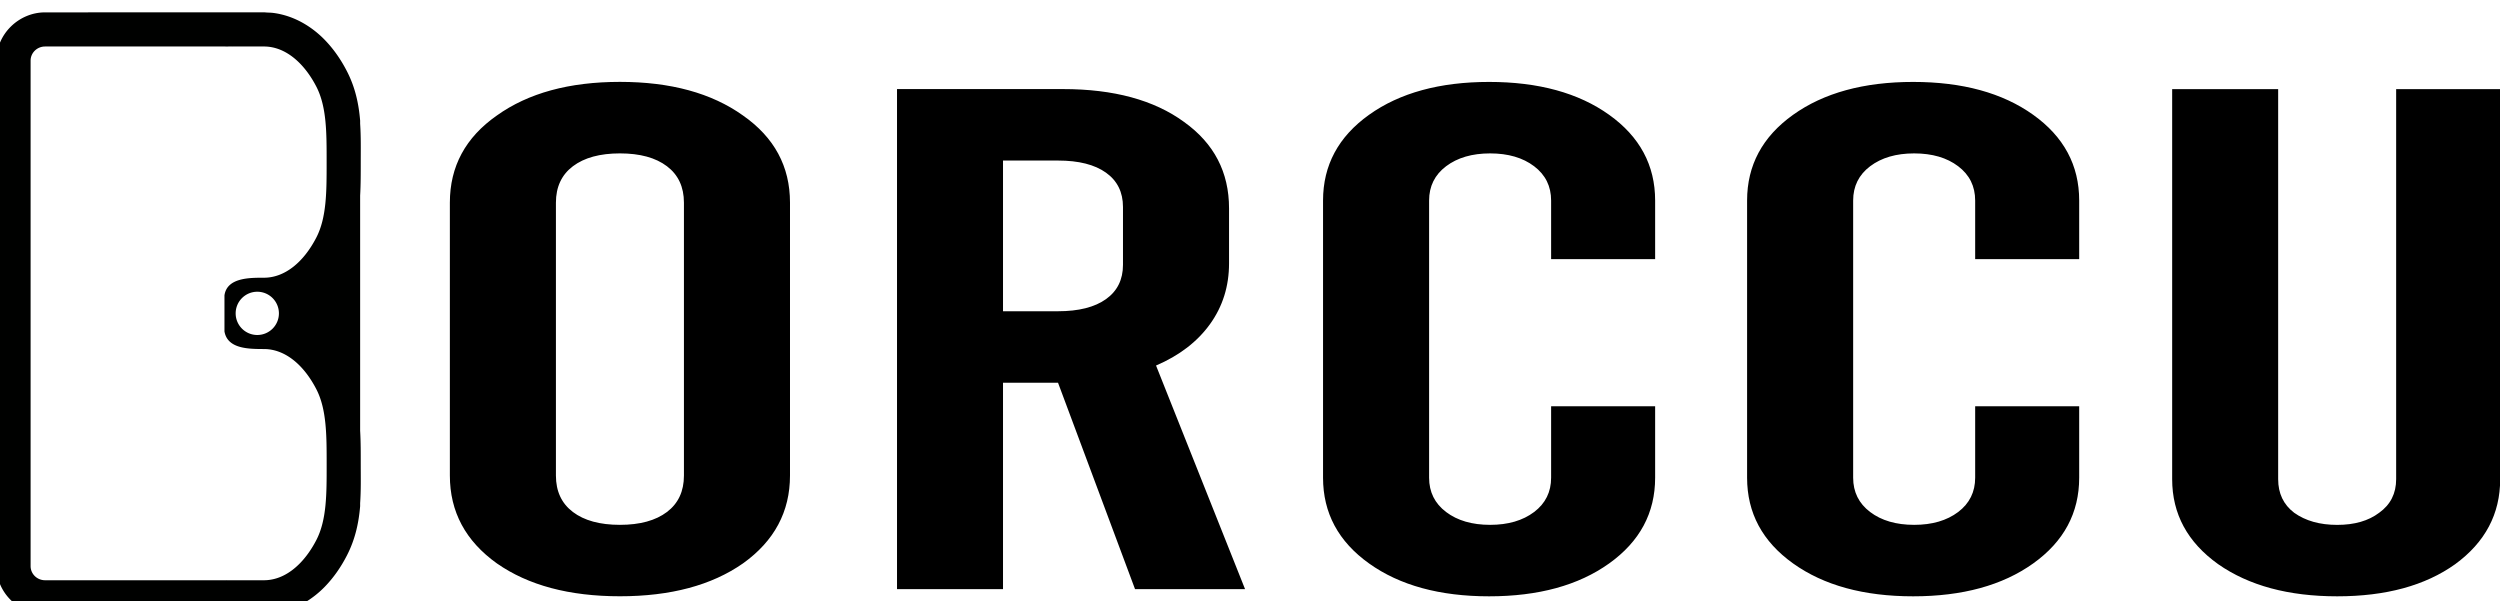 <?xml version="1.0" encoding="UTF-8" standalone="no"?>
<!-- Created with Inkscape (http://www.inkscape.org/) -->

<svg
   width="46.345mm"
   height="11.145mm"
   viewBox="0 0 46.345 11.145"
   version="1.1"
   id="svg1"
   xml:space="preserve"
   sodipodi:docname="logo_FULL.svg"
   inkscape:version="1.4 (86a8ad7, 2024-10-11)"
   xmlns:inkscape="http://www.inkscape.org/namespaces/inkscape"
   xmlns:sodipodi="http://sodipodi.sourceforge.net/DTD/sodipodi-0.dtd"
   xmlns="http://www.w3.org/2000/svg"
   xmlns:svg="http://www.w3.org/2000/svg"><sodipodi:namedview
     id="namedview1"
     pagecolor="#ffffff"
     bordercolor="#000000"
     borderopacity="0.25"
     inkscape:showpageshadow="2"
     inkscape:pageopacity="0.0"
     inkscape:pagecheckerboard="0"
     inkscape:deskcolor="#d1d1d1"
     inkscape:document-units="mm"
     inkscape:zoom="6.8050671"
     inkscape:cx="69.433555"
     inkscape:cy="35.488262"
     inkscape:window-width="2560"
     inkscape:window-height="1369"
     inkscape:window-x="-8"
     inkscape:window-y="-8"
     inkscape:window-maximized="1"
     inkscape:current-layer="svg1" /><defs
     id="defs1" /><g
     id="g19"
     transform="translate(109.686,-291.104)"><g
       id="g17"
       transform="matrix(0.506,0,0,0.506,-68.273,146.282)"><g
         id="path19"
         transform="matrix(1.003,0,0,1.003,45.551,-132.589)"><path
           id="path20"
           style="fill:#000100;stroke-linejoin:bevel;paint-order:stroke fill markers"
           d="m -125.37,417.998 c -0.95,-6e-5 -1.775,0.786 -1.775,1.761 v 18.465 c -1e-4,0.975 0.825,1.762 1.775,1.762 h 6.34 c 0.064,0 0.166,1.9e-4 0.248,0 0.005,-10e-6 0.009,2e-5 0.013,0 h 1.395 c 0.049,0 0.097,-0.006 0.146,-0.009 0.002,-1.2e-4 0.004,-3.9e-4 0.007,-5.2e-4 0.1,-0.006 0.198,-0.016 0.295,-0.033 0.005,-7.7e-4 0.009,-0.002 0.014,-0.003 0.093,-0.016 0.184,-0.036 0.274,-0.061 0.012,-0.003 0.024,-0.007 0.036,-0.011 0.082,-0.024 0.162,-0.05 0.241,-0.08 0.026,-0.01 0.052,-0.022 0.078,-0.033 0.06,-0.025 0.12,-0.05 0.178,-0.079 0.058,-0.029 0.114,-0.06 0.17,-0.092 0.028,-0.016 0.056,-0.03 0.083,-0.047 0.262,-0.159 0.5,-0.351 0.706,-0.564 0.318,-0.329 0.584,-0.711 0.802,-1.135 0.312,-0.605 0.435,-1.211 0.485,-1.804 v -0.109 c 0.033,-0.482 0.022,-0.955 0.022,-1.409 v -0.022 c 2e-5,-0.397 0.002,-0.802 -0.022,-1.214 v -0.096 -8.394 -0.099 c 0.023,-0.41 0.022,-0.81 0.022,-1.204 v -0.022 c 0,-0.453 0.01,-0.923 -0.022,-1.403 v -0.109 c -0.049,-0.595 -0.172,-1.204 -0.485,-1.81 -0.218,-0.423 -0.483,-0.805 -0.8,-1.133 -0.42,-0.435 -0.967,-0.788 -1.588,-0.937 -0.102,-0.025 -0.206,-0.044 -0.312,-0.057 -3.3e-4,-4e-5 -6.9e-4,4e-5 -10e-4,0 -0.066,-0.008 -0.133,-0.009 -0.201,-0.012 -0.042,-0.002 -0.083,-0.008 -0.125,-0.008 h -1.66 -1.314 z m 0.002,1.246 h 6.34 c 0.146,0 0.337,9e-5 0.528,0.003 -0.096,-0.002 -0.191,-0.003 -0.281,-0.003 h 1.408 c 0.488,0 0.942,0.233 1.328,0.632 0.221,0.229 0.42,0.511 0.588,0.838 0.38,0.739 0.374,1.7 0.374,2.752 v 0.022 c 0,0.525 4.9e-4,1.028 -0.047,1.491 -0.047,0.456 -0.14,0.875 -0.327,1.239 -0.463,0.9 -1.15,1.472 -1.916,1.472 -0.53,0 -1.349,-0.003 -1.442,0.644 v 1.316 c 0.108,0.648 0.902,0.642 1.442,0.645 0.766,0 1.453,0.571 1.916,1.471 0.187,0.364 0.28,0.782 0.327,1.237 0.048,0.464 0.048,0.967 0.048,1.493 v 0.021 c 0,1.052 0.006,2.012 -0.375,2.751 -0.169,0.328 -0.368,0.611 -0.589,0.84 -0.386,0.4 -0.84,0.632 -1.327,0.632 h -1.408 c 0.09,-10e-4 0.185,-10e-4 0.281,-0.003 -0.191,0.004 -0.382,0.003 -0.528,0.003 h -6.34 c -0.292,2e-5 -0.528,-0.231 -0.528,-0.516 v -18.464 c -3e-5,-0.285 0.237,-0.516 0.528,-0.516 z m 7.752,8.958 a 0.79,0.79 0 0 1 0.79,0.79 0.79,0.79 0 0 1 -0.79,0.79 0.79,0.79 0 0 1 -0.79,-0.79 0.79,0.79 0 0 1 0.79,-0.79 z" /></g></g><path
       d="m -83.004,357.583 q -1.191,0 -1.928,-0.721 -0.737,-0.737 -0.737,-1.928 v -5.987 q 0,-1.191 0.737,-1.912 0.737,-0.737 1.928,-0.737 1.191,0 1.928,0.737 0.737,0.721 0.737,1.912 v 5.987 q 0,1.191 -0.737,1.928 -0.737,0.721 -1.928,0.721 z m 0,-1.567 q 0.47,0 0.737,-0.282 0.266,-0.282 0.266,-0.799 v -5.987 q 0,-0.517 -0.266,-0.799 -0.266,-0.282 -0.737,-0.282 -0.47,0 -0.737,0.282 -0.266,0.282 -0.266,0.799 v 5.987 q 0,0.517 0.266,0.799 0.266,0.282 0.737,0.282 z m 8.072,1.411 -1.207,-4.529 h -0.862 v 4.529 h -1.661 v -10.971 h 2.602 q 1.191,0 1.896,0.721 0.705,0.705 0.705,1.896 v 1.207 q 0,0.752 -0.298,1.332 -0.298,0.58 -0.846,0.909 l 1.395,4.906 z m -2.069,-6.097 h 0.862 q 0.486,0 0.752,-0.266 0.266,-0.266 0.266,-0.752 v -1.27 q 0,-0.486 -0.266,-0.752 -0.266,-0.266 -0.752,-0.266 h -0.862 z m 7.617,6.254 q -1.16,0 -1.881,-0.721 -0.721,-0.721 -0.721,-1.881 v -6.081 q 0,-1.16 0.721,-1.881 0.721,-0.721 1.881,-0.721 1.16,0 1.881,0.721 0.721,0.721 0.721,1.881 v 1.285 h -1.63 v -1.285 q 0,-0.47 -0.266,-0.752 -0.266,-0.282 -0.69,-0.282 -0.423,0 -0.69,0.282 -0.266,0.282 -0.266,0.752 v 6.081 q 0,0.47 0.266,0.752 0.266,0.282 0.69,0.282 0.423,0 0.69,-0.282 0.266,-0.282 0.266,-0.752 v -1.567 h 1.63 v 1.567 q 0,1.16 -0.721,1.881 -0.721,0.721 -1.881,0.721 z m 6.645,0 q -1.16,0 -1.881,-0.721 -0.721,-0.721 -0.721,-1.881 v -6.081 q 0,-1.16 0.721,-1.881 0.721,-0.721 1.881,-0.721 1.16,0 1.881,0.721 0.721,0.721 0.721,1.881 v 1.285 h -1.63 v -1.285 q 0,-0.47 -0.266,-0.752 -0.266,-0.282 -0.69,-0.282 -0.423,0 -0.69,0.282 -0.266,0.282 -0.266,0.752 v 6.081 q 0,0.47 0.266,0.752 0.266,0.282 0.69,0.282 0.423,0 0.69,-0.282 0.266,-0.282 0.266,-0.752 v -1.567 h 1.63 v 1.567 q 0,1.16 -0.721,1.881 -0.721,0.721 -1.881,0.721 z m 6.645,0 q -1.144,0 -1.865,-0.705 -0.721,-0.721 -0.721,-1.865 v -8.557 h 1.661 v 8.557 q 0,0.47 0.251,0.737 0.266,0.266 0.674,0.266 0.407,0 0.658,-0.266 0.266,-0.266 0.266,-0.737 v -8.557 h 1.63 v 8.557 q 0,1.144 -0.705,1.865 -0.705,0.705 -1.849,0.705 z"
       id="text17"
       style="font-size:15.673px;line-height:1;font-family:Bebas;-inkscape-font-specification:'Bebas, Normal';text-align:center;letter-spacing:0px;word-spacing:0px;text-anchor:middle;stroke-width:4.267;paint-order:fill markers stroke"
       transform="scale(1.183,0.845)"
       aria-label="ORCCU" /></g></svg>
